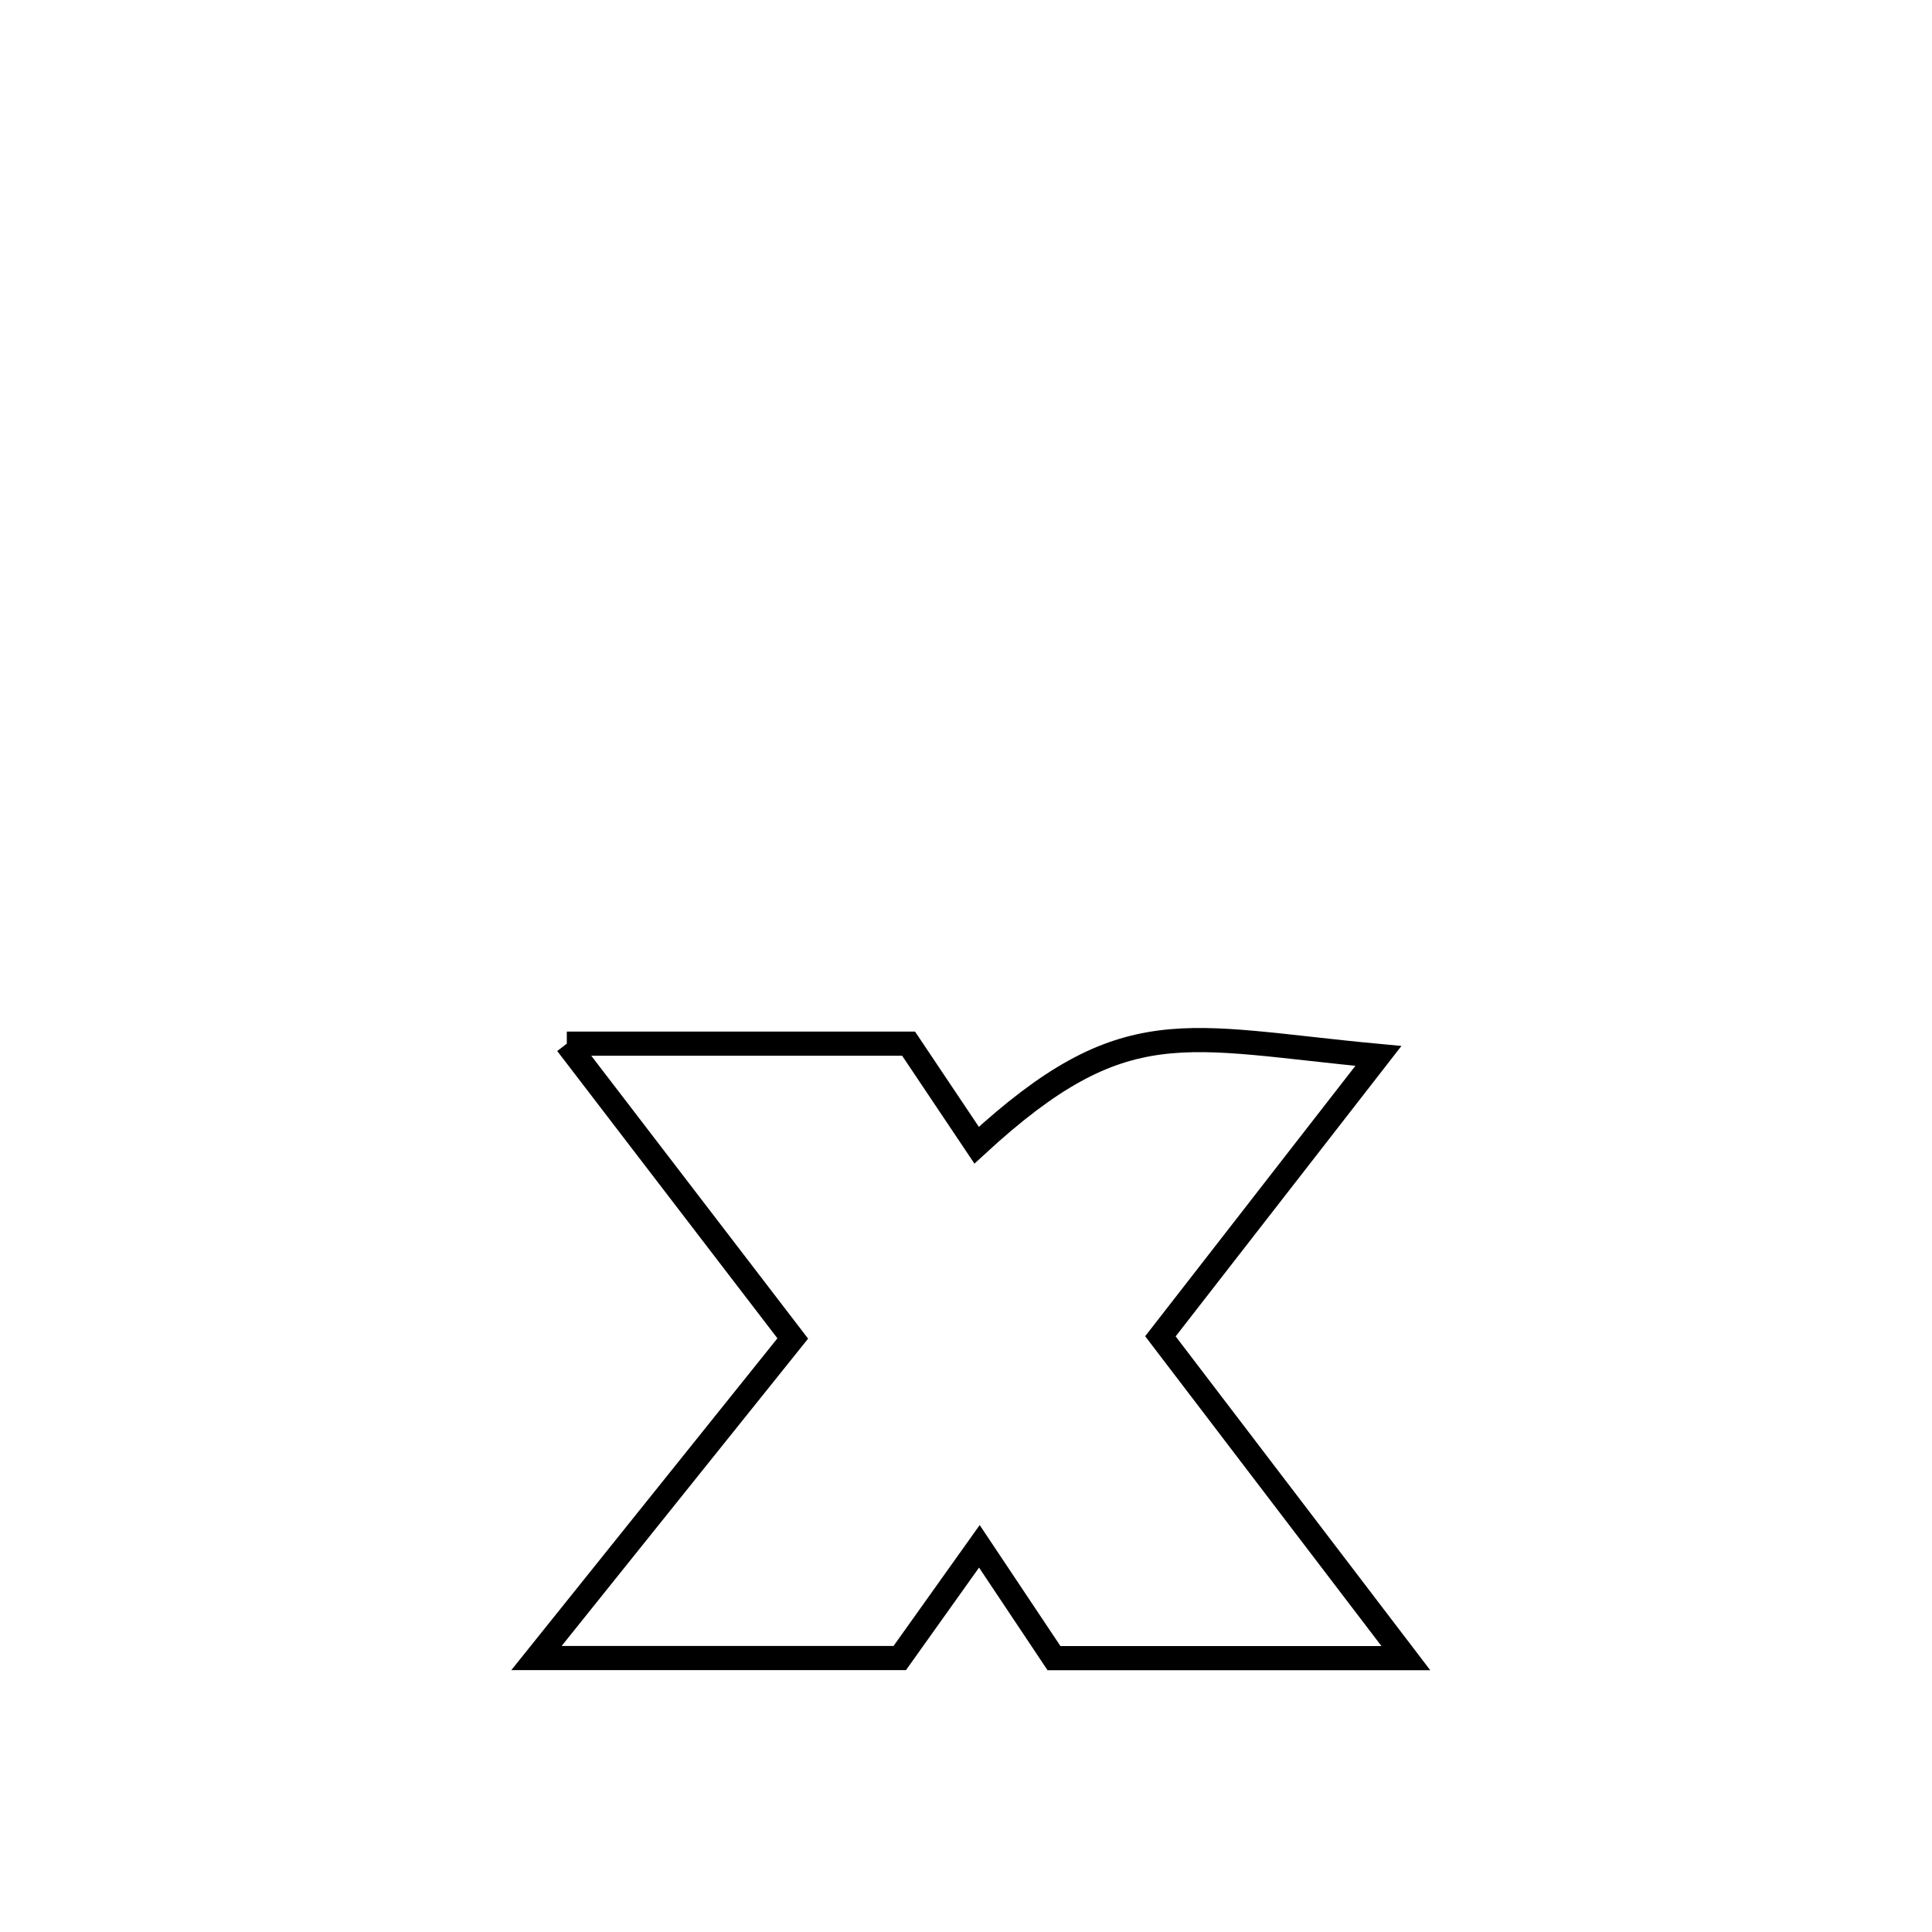 <svg xmlns="http://www.w3.org/2000/svg" viewBox="0.0 0.0 24.0 24.0" height="200px" width="200px"><path fill="none" stroke="black" stroke-width=".3" stroke-opacity="1.0"  filling="0" d="M7.041 12.965 L7.041 12.965 C8.457 12.965 9.872 12.965 11.287 12.965 L11.287 12.965 C11.569 13.386 11.851 13.806 12.132 14.226 L12.132 14.226 C13.977 12.527 14.704 12.891 17.123 13.117 L17.123 13.117 C16.22 14.278 15.318 15.439 14.415 16.6 L14.415 16.6 C15.431 17.933 16.448 19.266 17.464 20.598 L17.464 20.598 C16.007 20.598 14.55 20.598 13.093 20.598 L13.093 20.598 C12.784 20.135 12.475 19.672 12.166 19.209 L12.166 19.209 C11.836 19.672 11.507 20.134 11.177 20.597 L11.177 20.597 C9.673 20.597 8.169 20.597 6.664 20.597 L6.664 20.597 C7.725 19.274 8.786 17.951 9.848 16.627 L9.848 16.627 C8.912 15.407 7.977 14.186 7.041 12.965 L7.041 12.965"></path></svg>